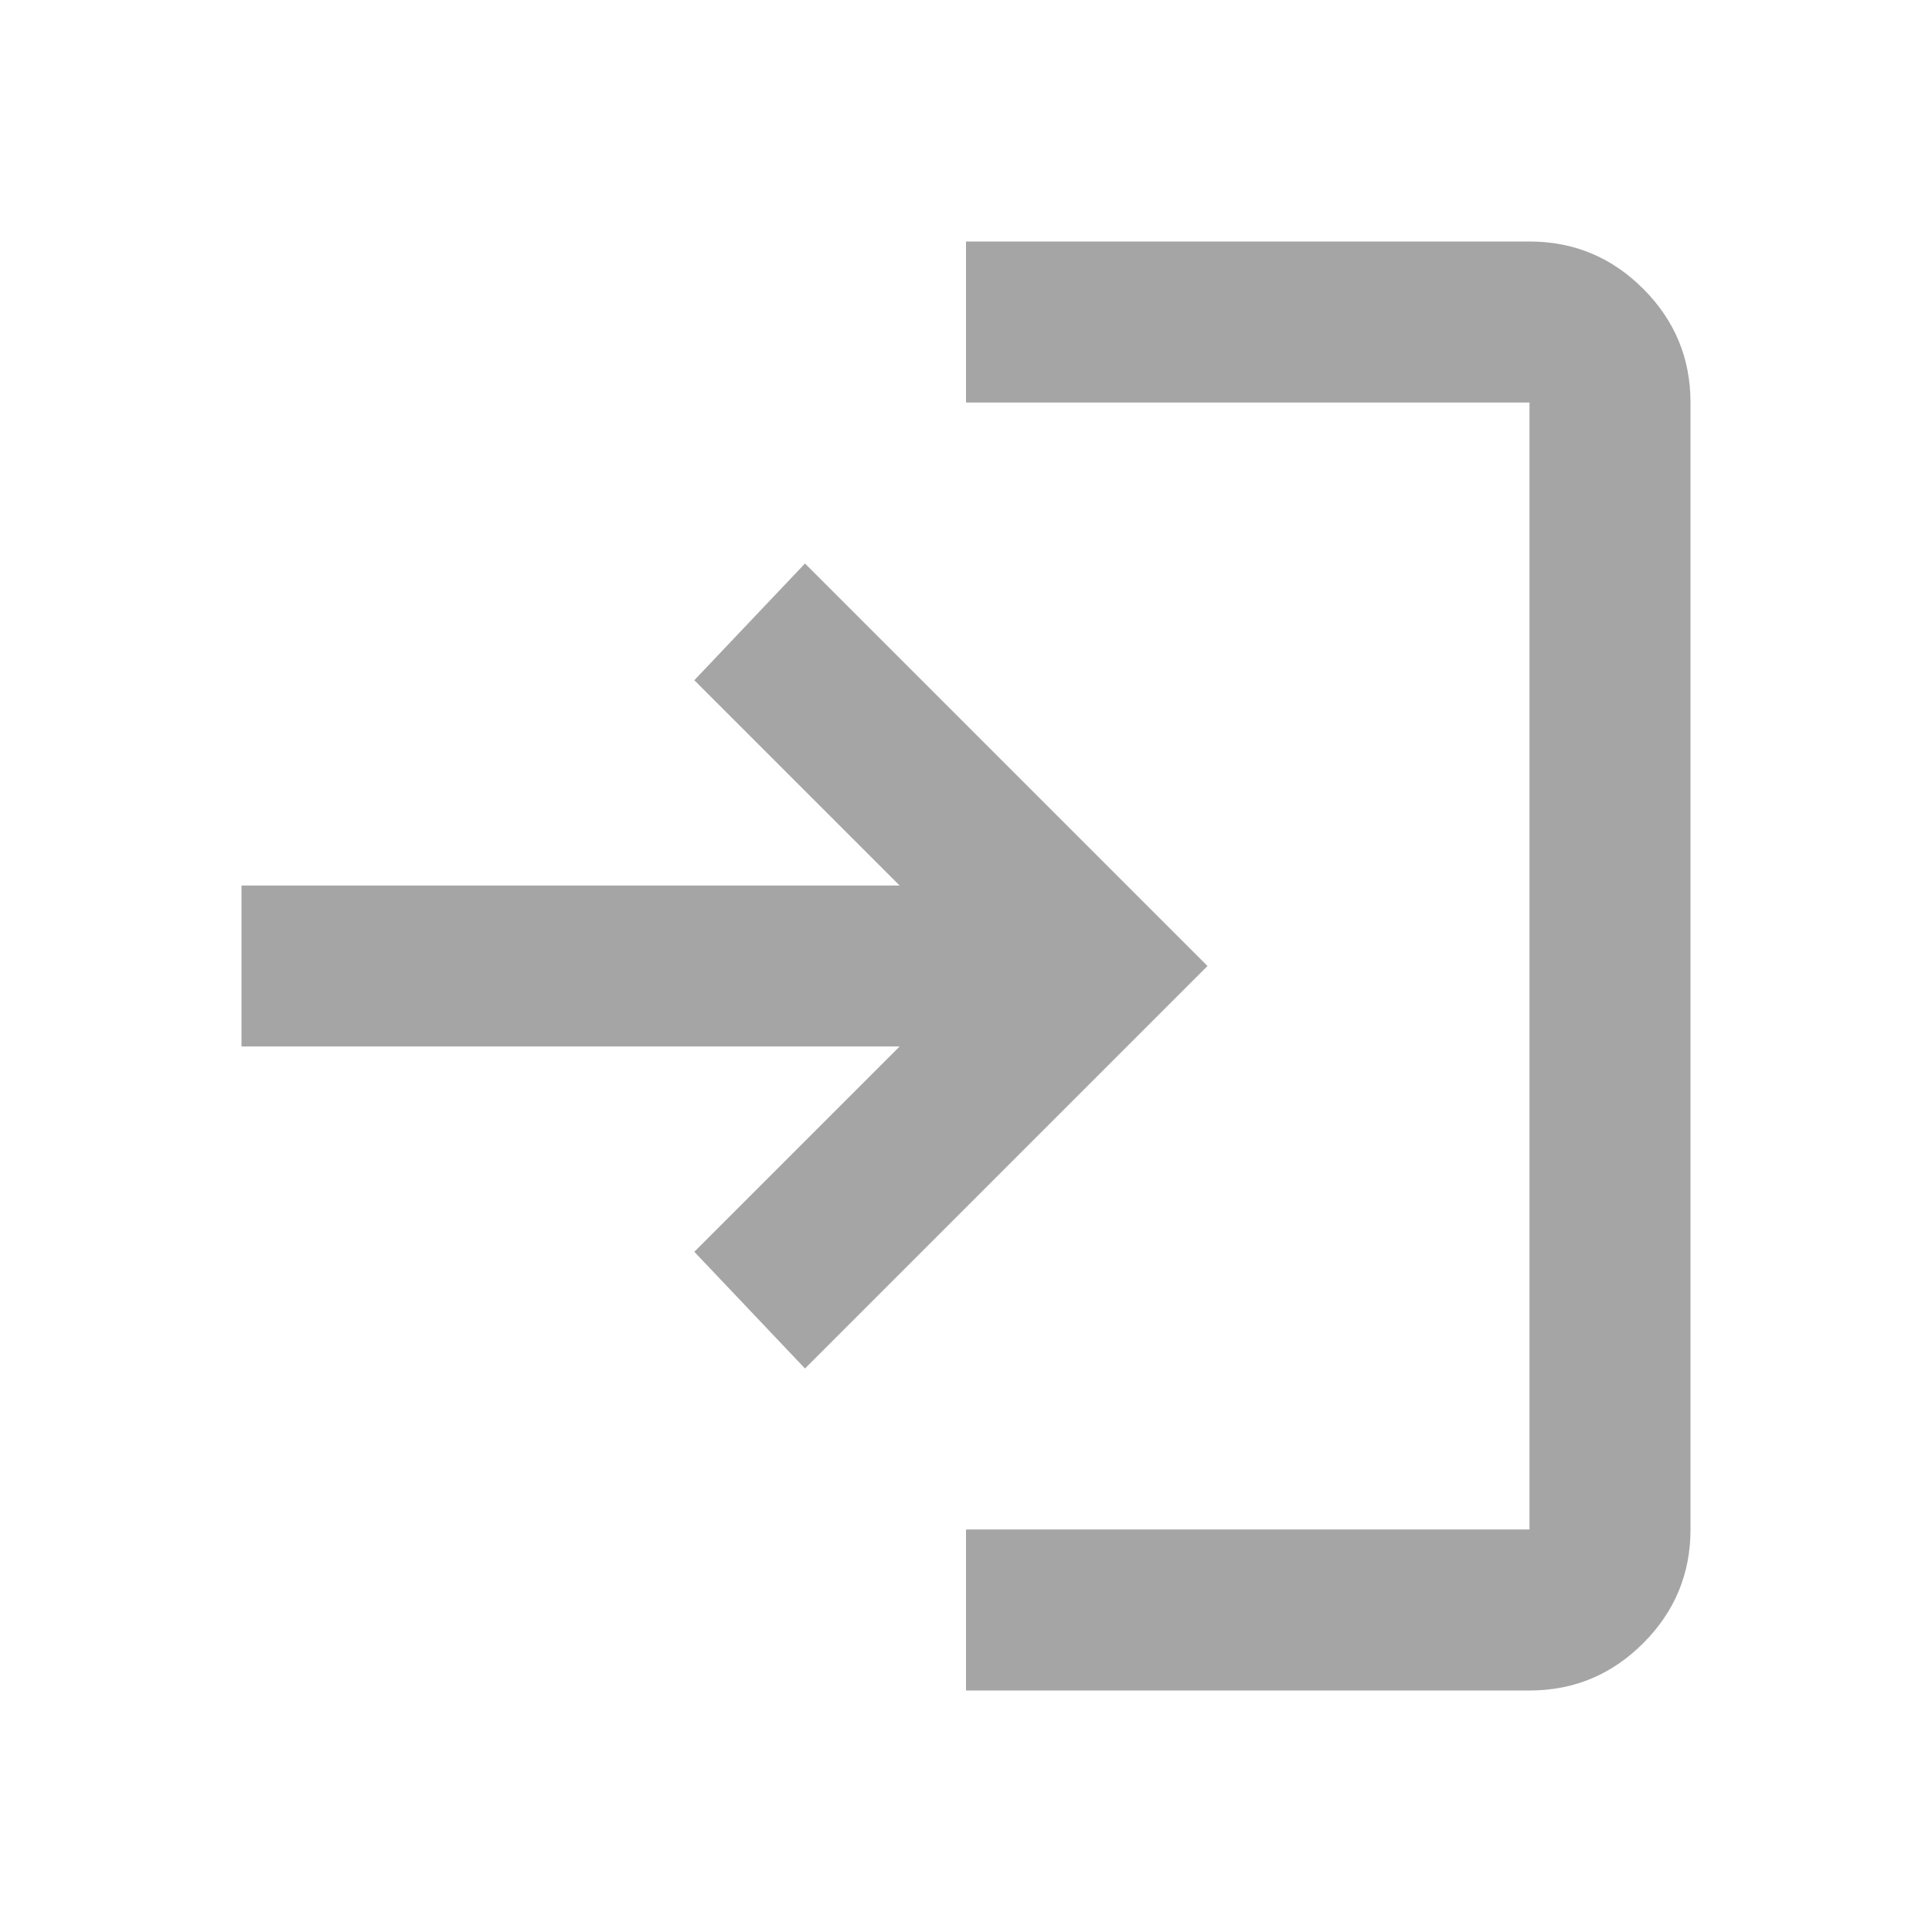 <svg width="350" height="350" viewBox="0 0 350 350" fill="none" xmlns="http://www.w3.org/2000/svg">
<path d="M175 306.25V277.083H277.083V72.917H175V43.75H277.083C285.104 43.75 291.97 46.606 297.682 52.318C303.394 58.029 306.25 64.896 306.25 72.917V277.083C306.25 285.104 303.394 291.97 297.682 297.682C291.97 303.394 285.104 306.25 277.083 306.25H175ZM145.833 247.917L125.781 226.771L162.969 189.583H43.75V160.417H162.969L125.781 123.229L145.833 102.083L218.75 175L145.833 247.917Z" fill="#A5A5A5"/>
</svg>
